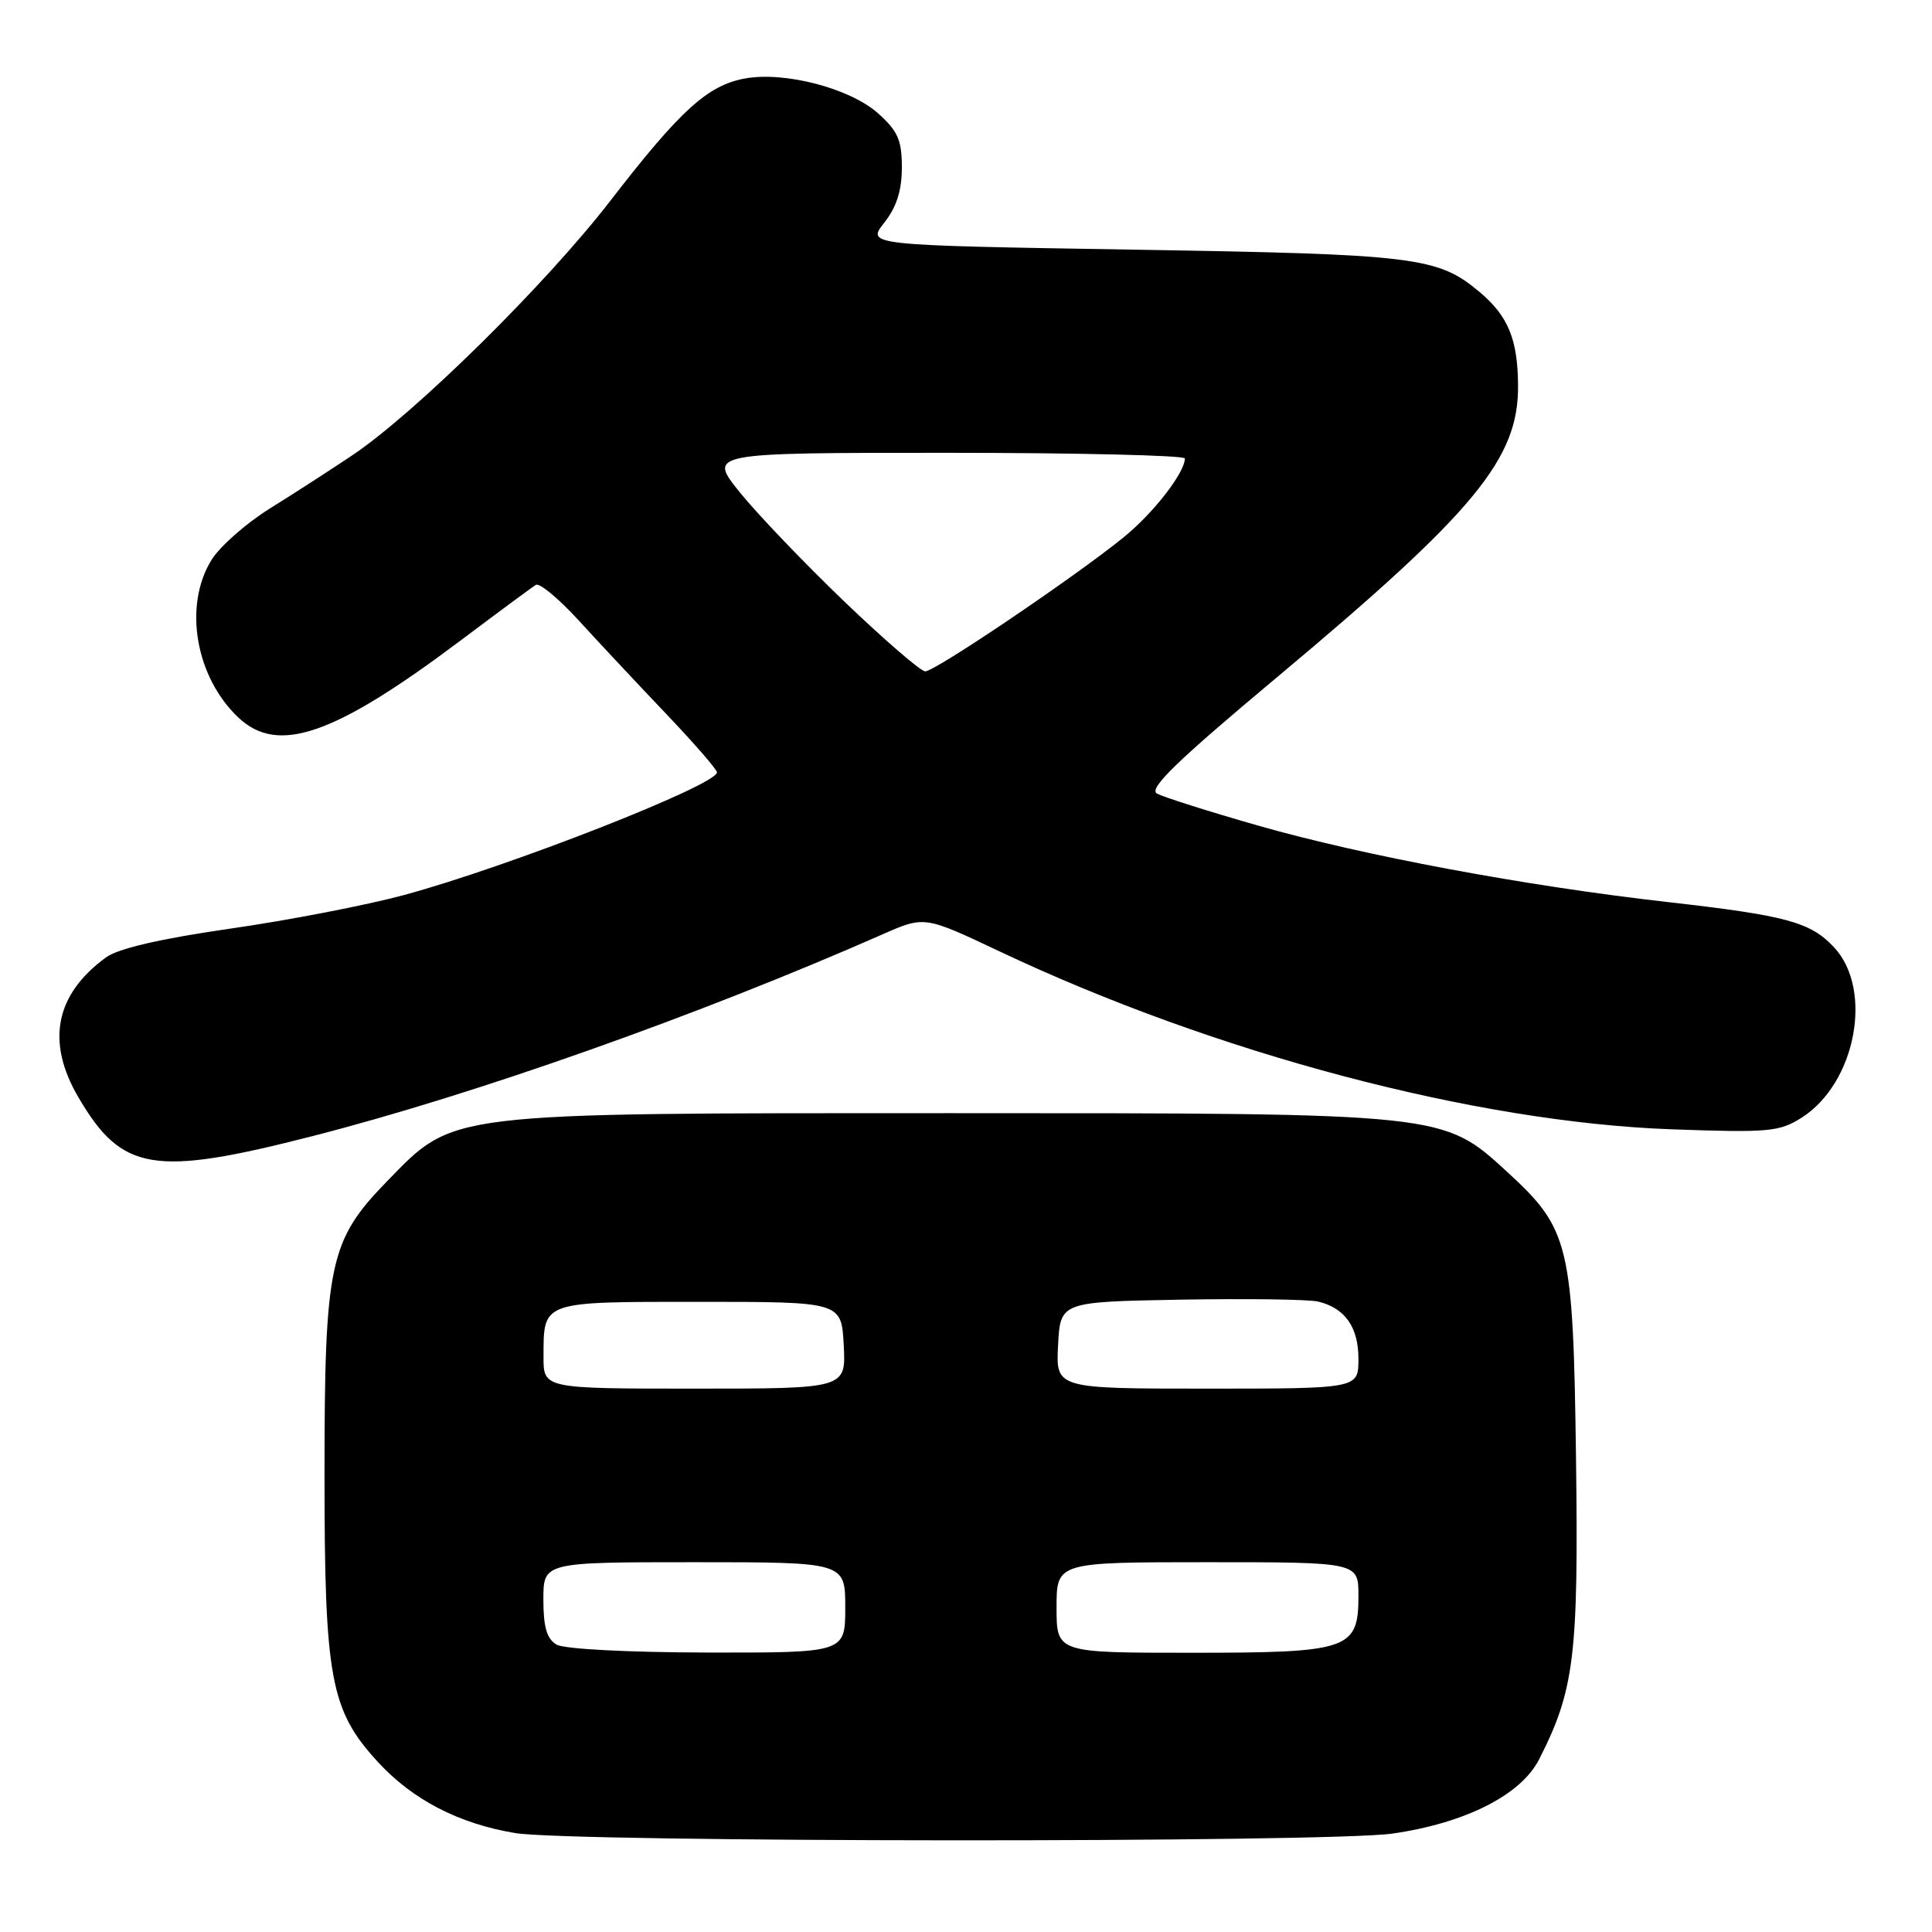 <?xml version="1.0" encoding="UTF-8" standalone="no"?>
<!DOCTYPE svg PUBLIC "-//W3C//DTD SVG 1.1//EN" "http://www.w3.org/Graphics/SVG/1.1/DTD/svg11.dtd" >
<svg xmlns="http://www.w3.org/2000/svg" xmlns:xlink="http://www.w3.org/1999/xlink" version="1.1" viewBox="0 0 256 256">
 <g >
 <path fill="currentColor"
d=" M 184.50 242.96 C 194.14 241.58 201.53 237.85 203.93 233.14 C 208.62 223.95 209.17 219.43 208.83 193.23 C 208.45 164.86 207.97 162.86 199.73 155.30 C 191.18 147.46 191.58 147.50 126.00 147.50 C 58.73 147.50 60.25 147.32 51.31 156.50 C 43.63 164.39 43.00 167.35 43.00 195.50 C 43.00 222.46 43.78 226.64 50.11 233.51 C 54.71 238.50 60.81 241.65 68.26 242.89 C 75.66 244.13 175.93 244.19 184.50 242.96 Z  M 41.45 150.53 C 63.04 145.00 92.59 134.53 117.00 123.78 C 122.50 121.36 122.50 121.36 132.50 126.09 C 161.08 139.60 195.47 148.70 221.50 149.64 C 234.35 150.10 235.76 149.97 238.71 148.11 C 245.91 143.55 248.27 131.11 243.00 125.50 C 239.88 122.17 236.69 121.31 221.00 119.53 C 202.09 117.39 180.58 113.37 166.65 109.38 C 160.14 107.52 154.13 105.61 153.30 105.15 C 152.15 104.51 155.91 100.86 169.15 89.79 C 195.46 67.78 201.23 60.80 201.15 51.07 C 201.11 44.96 199.84 41.88 196.06 38.70 C 190.52 34.04 187.68 33.69 150.16 33.08 C 114.82 32.50 114.82 32.50 117.16 29.52 C 118.80 27.44 119.50 25.25 119.50 22.19 C 119.50 18.56 118.97 17.36 116.34 15.01 C 112.62 11.69 103.91 9.42 98.65 10.41 C 93.74 11.33 90.12 14.63 80.87 26.61 C 72.33 37.67 55.04 54.72 46.68 60.33 C 43.83 62.24 38.91 65.42 35.74 67.39 C 32.57 69.37 29.08 72.45 27.99 74.25 C 24.28 80.33 25.92 89.76 31.62 95.11 C 36.85 100.02 44.30 97.43 60.99 84.90 C 66.02 81.12 70.52 77.79 71.01 77.50 C 71.49 77.20 74.04 79.33 76.69 82.22 C 79.34 85.12 84.54 90.68 88.25 94.57 C 91.96 98.47 95.00 101.96 95.00 102.34 C 95.00 104.02 67.36 114.86 53.52 118.60 C 48.56 119.94 38.20 121.95 30.50 123.05 C 21.29 124.38 15.67 125.68 14.06 126.85 C 7.31 131.77 6.07 138.04 10.40 145.42 C 16.16 155.24 20.36 155.94 41.45 150.53 Z  M 73.75 217.92 C 72.46 217.17 72.00 215.61 72.00 211.95 C 72.00 207.00 72.00 207.00 92.00 207.00 C 112.00 207.00 112.00 207.00 112.00 213.00 C 112.00 219.00 112.00 219.00 93.75 218.97 C 83.22 218.95 74.76 218.51 73.75 217.92 Z  M 140.00 213.00 C 140.00 207.00 140.00 207.00 160.00 207.00 C 180.00 207.00 180.00 207.00 180.00 211.44 C 180.00 218.59 178.79 219.00 157.78 219.00 C 140.00 219.00 140.00 219.00 140.00 213.00 Z  M 72.02 179.75 C 72.04 172.36 71.65 172.50 92.71 172.50 C 111.50 172.50 111.50 172.50 111.80 178.25 C 112.10 184.00 112.10 184.00 92.05 184.00 C 72.00 184.00 72.00 184.00 72.02 179.75 Z  M 140.20 178.25 C 140.50 172.50 140.50 172.50 156.50 172.21 C 165.30 172.06 173.48 172.17 174.68 172.47 C 178.24 173.34 180.00 175.86 180.00 180.07 C 180.00 184.00 180.00 184.00 159.95 184.00 C 139.90 184.00 139.90 184.00 140.20 178.25 Z  M 111.88 79.71 C 106.60 74.64 100.37 68.14 98.04 65.25 C 93.81 60.00 93.81 60.00 125.41 60.00 C 142.78 60.00 157.00 60.34 157.00 60.75 C 156.99 62.65 152.82 68.01 148.86 71.22 C 142.33 76.51 123.83 89.01 122.59 88.96 C 121.99 88.94 117.17 84.78 111.88 79.71 Z "/>
</g>
</svg>
